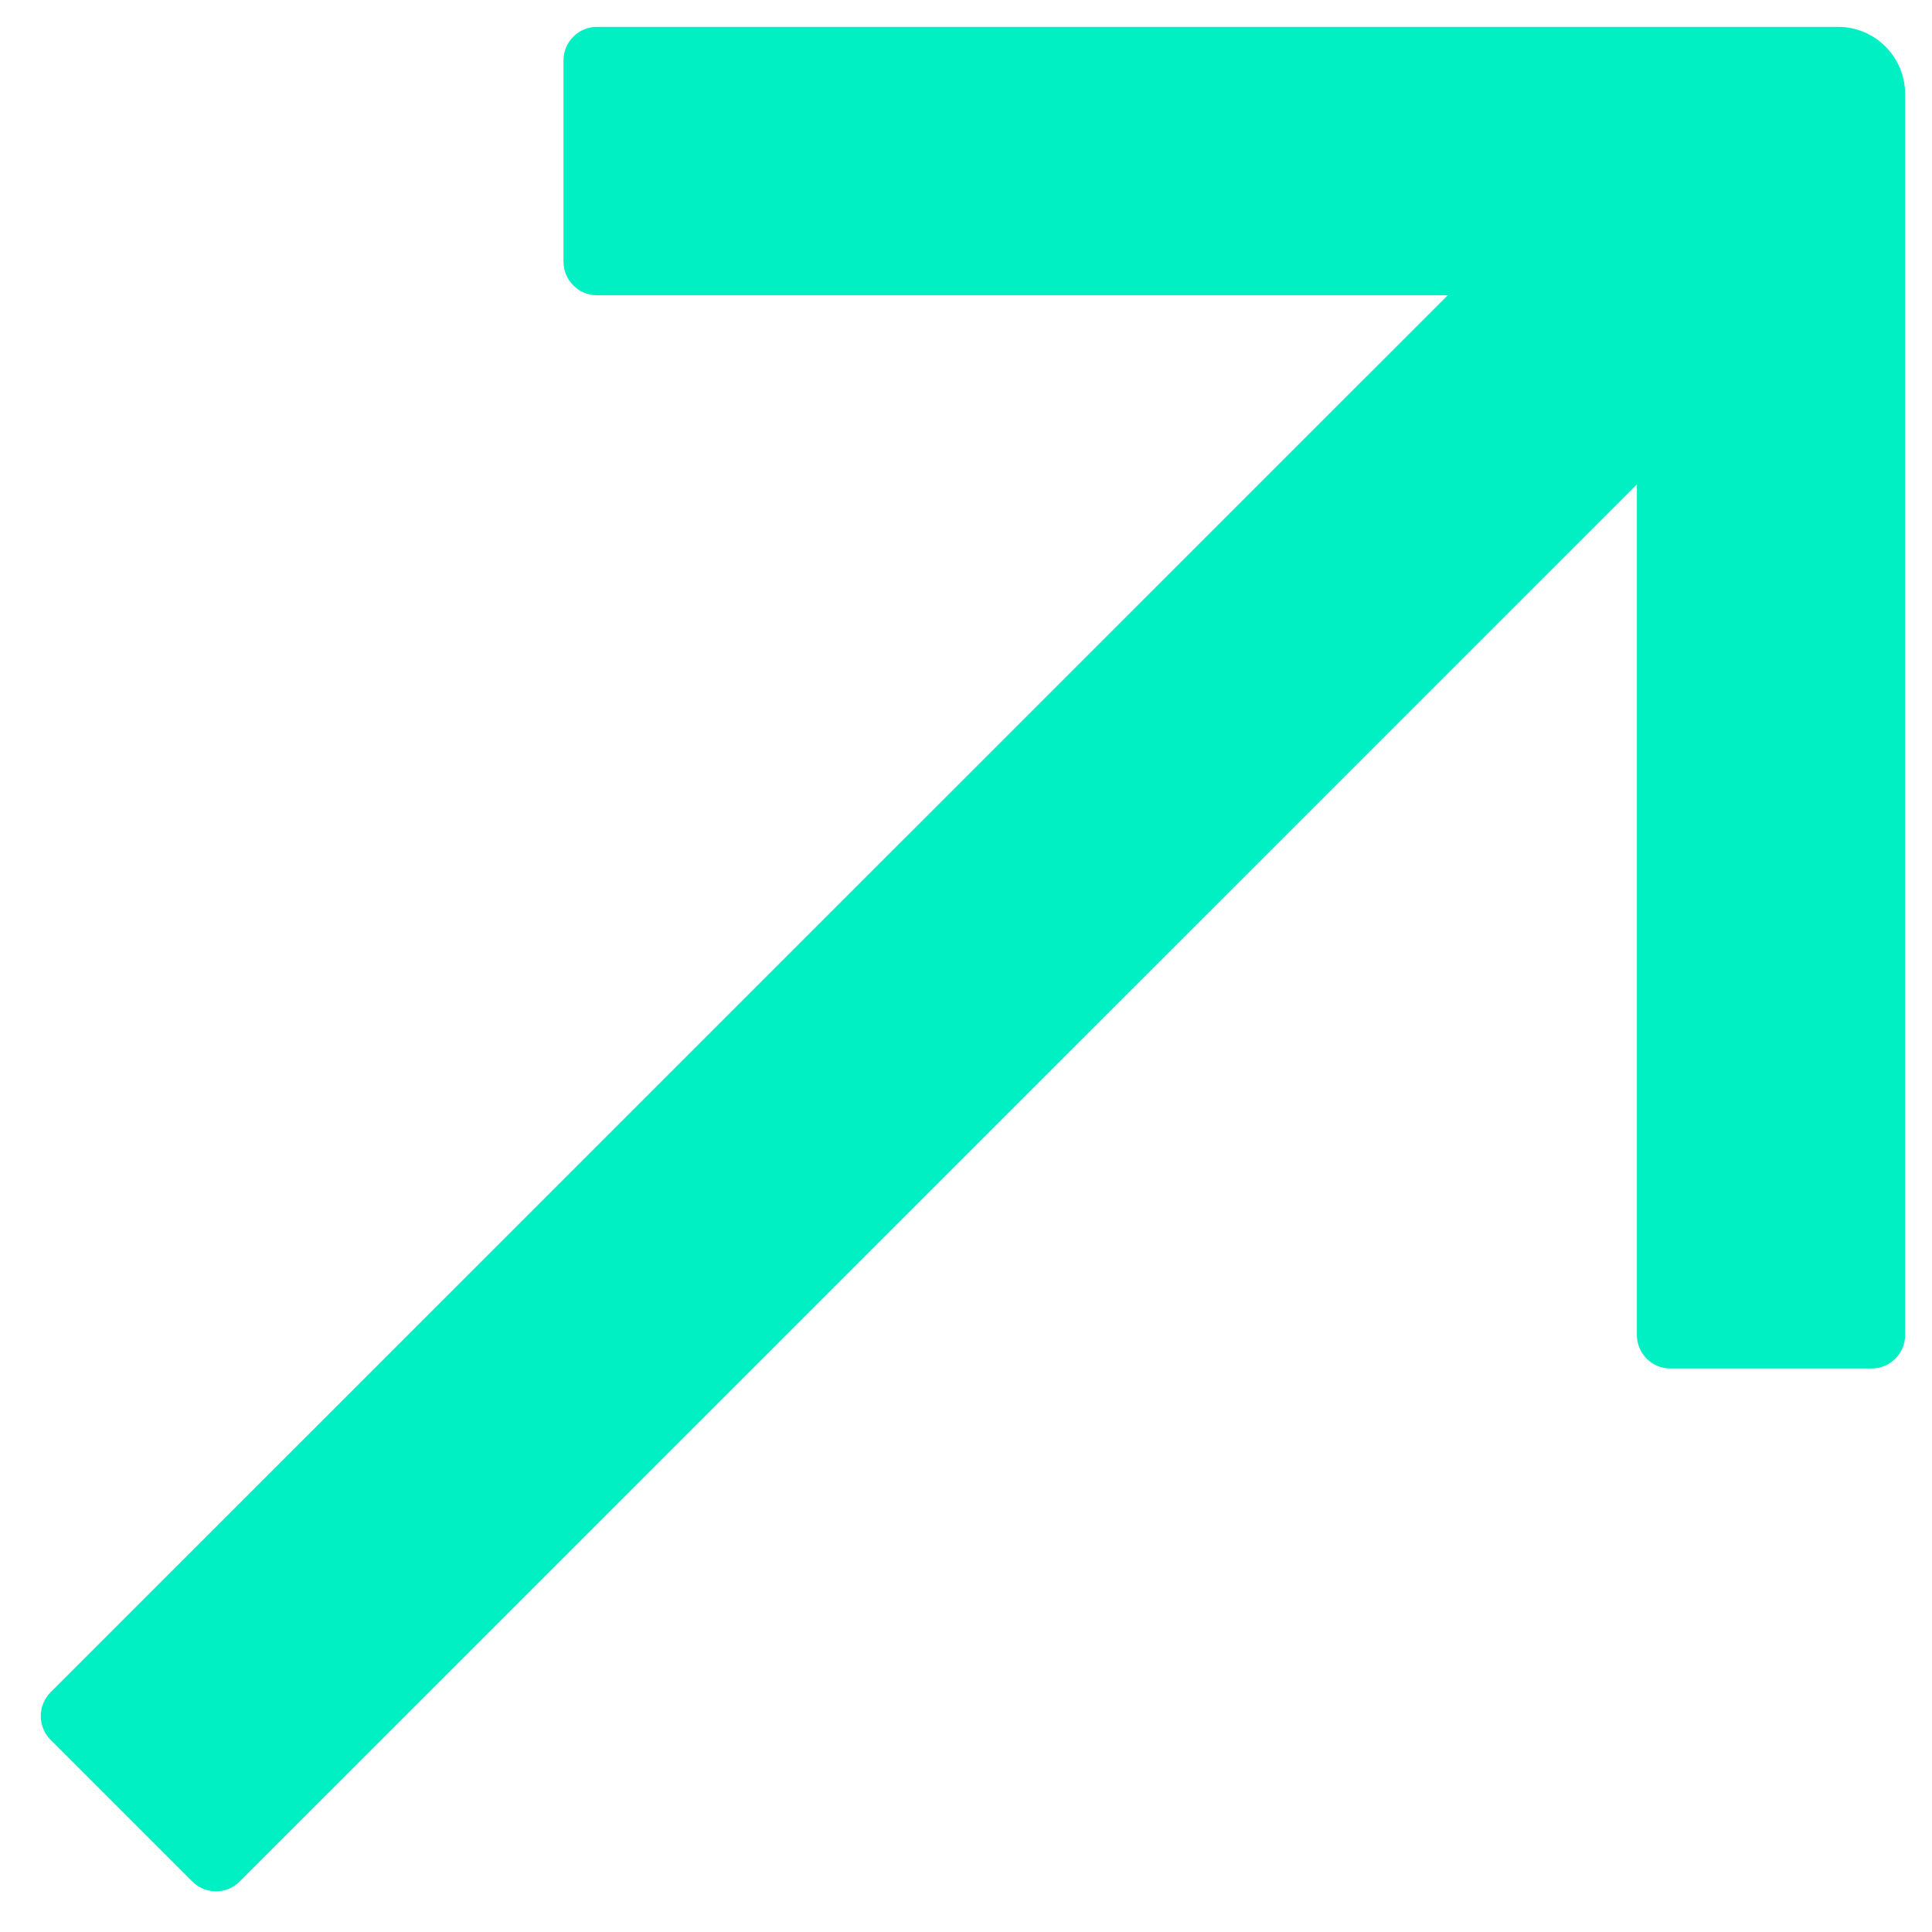 <svg width="12" height="12" viewBox="0 0 12 12" fill="none" xmlns="http://www.w3.org/2000/svg">
    <path d="M0.314 10.806C0.233 10.725 0.233 10.593 0.314 10.511L8.992 1.834H3.708C3.593 1.834 3.5 1.74 3.5 1.625V0.375C3.5 0.26 3.593 0.167 3.708 0.167H11.417C11.647 0.167 11.833 0.354 11.833 0.584V8.292C11.833 8.407 11.74 8.5 11.625 8.5H10.375C10.26 8.5 10.167 8.407 10.167 8.292V3.009L1.489 11.686C1.408 11.768 1.276 11.768 1.194 11.686L0.314 10.806Z" fill="#00EFC3"/>
</svg>
